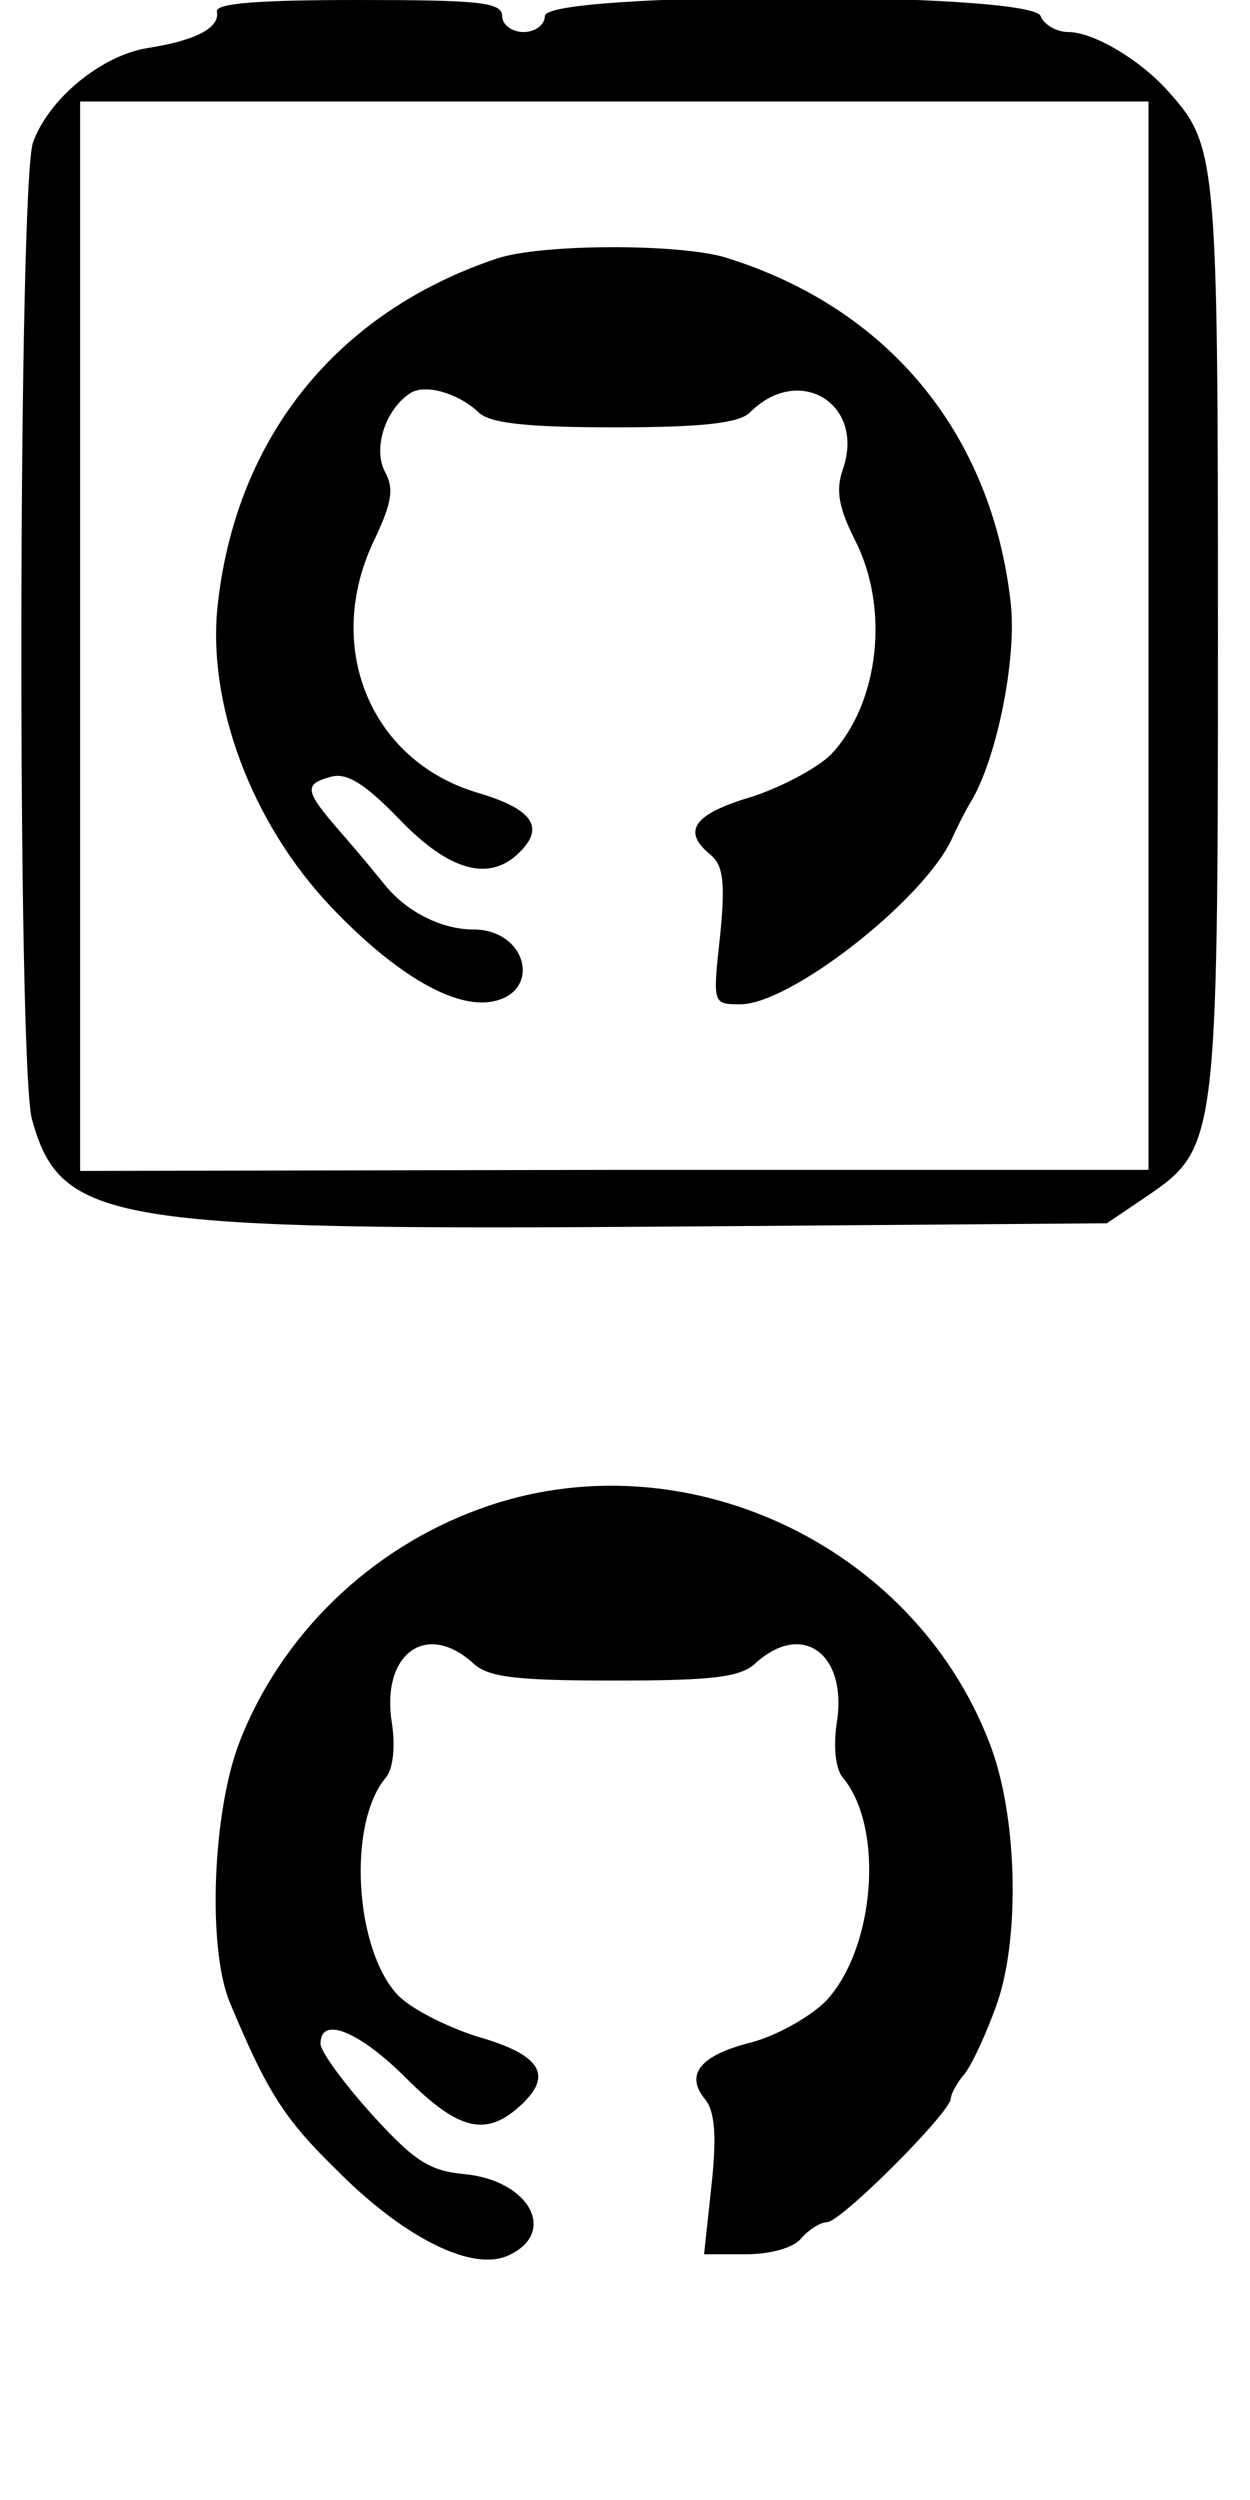 <?xml version="1.0" standalone="no"?>
<!DOCTYPE svg PUBLIC "-//W3C//DTD SVG 20010904//EN"
 "http://www.w3.org/TR/2001/REC-SVG-20010904/DTD/svg10.dtd">
<svg version="1.0" xmlns="http://www.w3.org/2000/svg"
 width="117pt" height="234pt" viewBox="0 0 117 234"
 preserveAspectRatio="xMidYMid meet">
<g transform="translate(0,234) scale(0.1,-0.1)"
fill="#000000" stroke="none">
<path d="M203 2329 c3 -15 -20 -27 -65 -34 -43 -7 -92 -47 -107 -88 -14 -36
-15 -868 -1 -915 27 -97 73 -104 611 -100 l395 3 37 25 c66 45 67 50 67 526 0
448 -1 458 -47 509 -27 30 -70 55 -93 55 -11 0 -23 7 -26 15 -9 23 -464 23
-464 0 0 -8 -9 -15 -20 -15 -11 0 -20 7 -20 15 0 13 -22 15 -135 15 -93 0
-134 -3 -132 -11z m872 -584 l0 -500 -500 0 -500 -1 0 501 0 500 500 0 500 0
0 -500z"/>
<path d="M465 2098 c-149 -50 -243 -166 -261 -322 -11 -93 31 -206 106 -285
57 -60 111 -93 147 -89 51 6 38 68 -14 68 -30 0 -63 17 -83 42 -8 10 -27 33
-42 50 -33 38 -34 44 -8 51 15 4 32 -7 64 -40 47 -49 85 -59 113 -30 23 23 11
40 -40 55 -101 30 -145 138 -96 238 16 34 18 47 9 63 -11 22 1 58 24 73 14 9
45 0 64 -18 10 -10 44 -14 127 -14 83 0 117 4 127 14 46 46 108 8 87 -53 -7
-20 -4 -36 11 -66 33 -64 23 -153 -22 -201 -13 -13 -47 -31 -75 -40 -54 -16
-65 -32 -38 -54 12 -10 14 -26 9 -76 -7 -64 -7 -64 19 -64 47 0 172 98 198
155 5 11 13 27 18 35 24 40 43 134 37 186 -18 159 -115 276 -267 323 -43 13
-172 13 -214 -1z"/>
<path d="M450 928 c-103 -37 -187 -118 -226 -219 -25 -65 -30 -192 -9 -243 35
-84 51 -109 99 -156 63 -64 128 -97 162 -81 46 21 20 70 -41 76 -33 3 -47 12
-87 56 -27 30 -48 59 -48 66 0 27 37 11 80 -32 49 -49 75 -56 108 -25 30 28
18 47 -42 64 -28 9 -62 26 -74 39 -40 43 -47 160 -11 203 7 8 9 29 6 50 -11
65 31 97 75 58 14 -14 40 -17 133 -17 93 0 119 3 133 17 44 39 86 7 75 -58 -3
-21 -1 -42 6 -50 39 -47 30 -160 -16 -209 -15 -15 -47 -33 -71 -39 -47 -12
-61 -30 -42 -53 9 -11 11 -34 6 -80 l-7 -65 39 0 c23 0 45 6 52 15 7 8 18 15
24 15 13 0 116 103 116 116 0 4 6 15 13 23 7 9 21 39 31 68 21 63 18 176 -8
242 -72 187 -289 287 -476 219z"/>
</g>
</svg>
